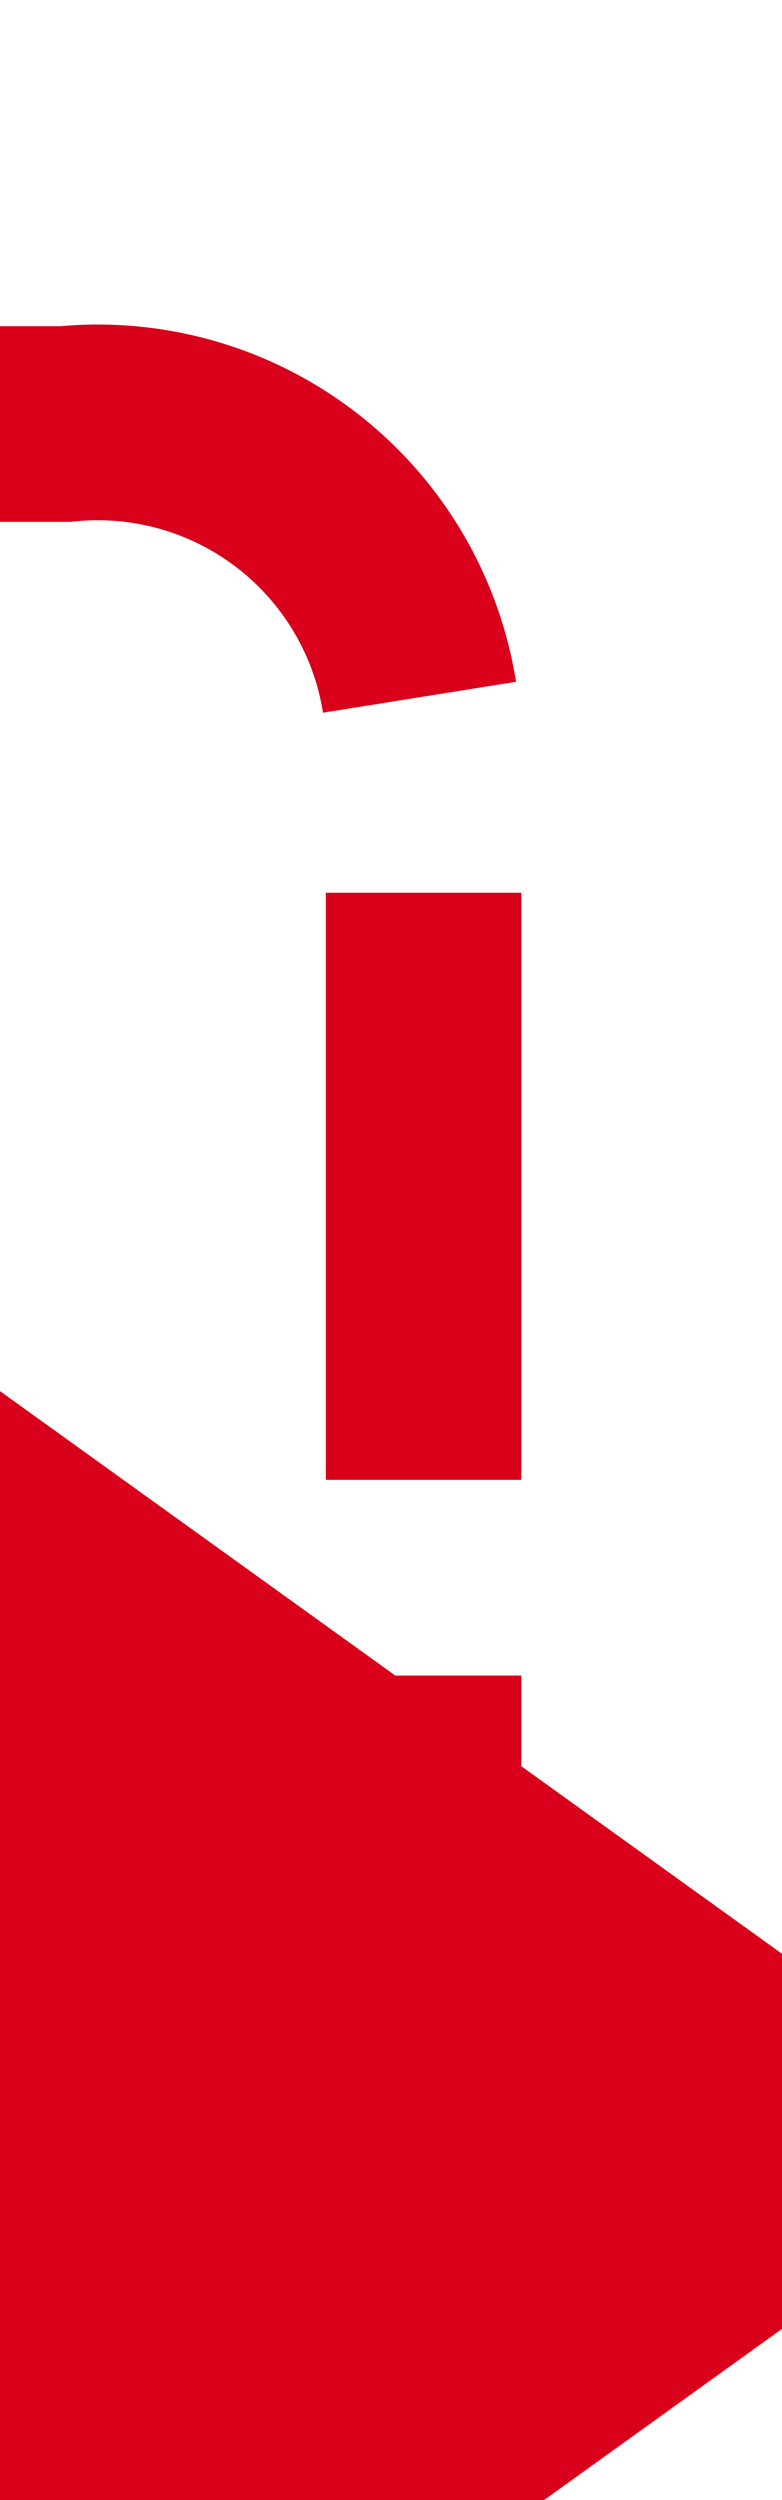 ﻿<?xml version="1.0" encoding="utf-8"?>
<svg version="1.1" xmlns:xlink="http://www.w3.org/1999/xlink" width="12px" height="38.325px" preserveAspectRatio="xMidYMin meet" viewBox="2063 962.675  10 38.325" xmlns="http://www.w3.org/2000/svg">
  <path d="M 1522 700.5  L 1780 700.5  A 5 5 0 0 1 1785.5 705.5 L 1785.5 963.675  A 5 5 0 0 0 1790.5 969.175 L 2063 969.175  A 5 5 0 0 1 2068.5 974.175 L 2068.5 990  A 5 5 0 0 0 2073.5 995.5 " stroke-width="3" stroke-dasharray="9,3" stroke="#d9001b" fill="none" />
  <path d="M 2062 1007  L 2078 995.5  L 2062 984  L 2062 1007  Z " fill-rule="nonzero" fill="#d9001b" stroke="none" />
</svg>